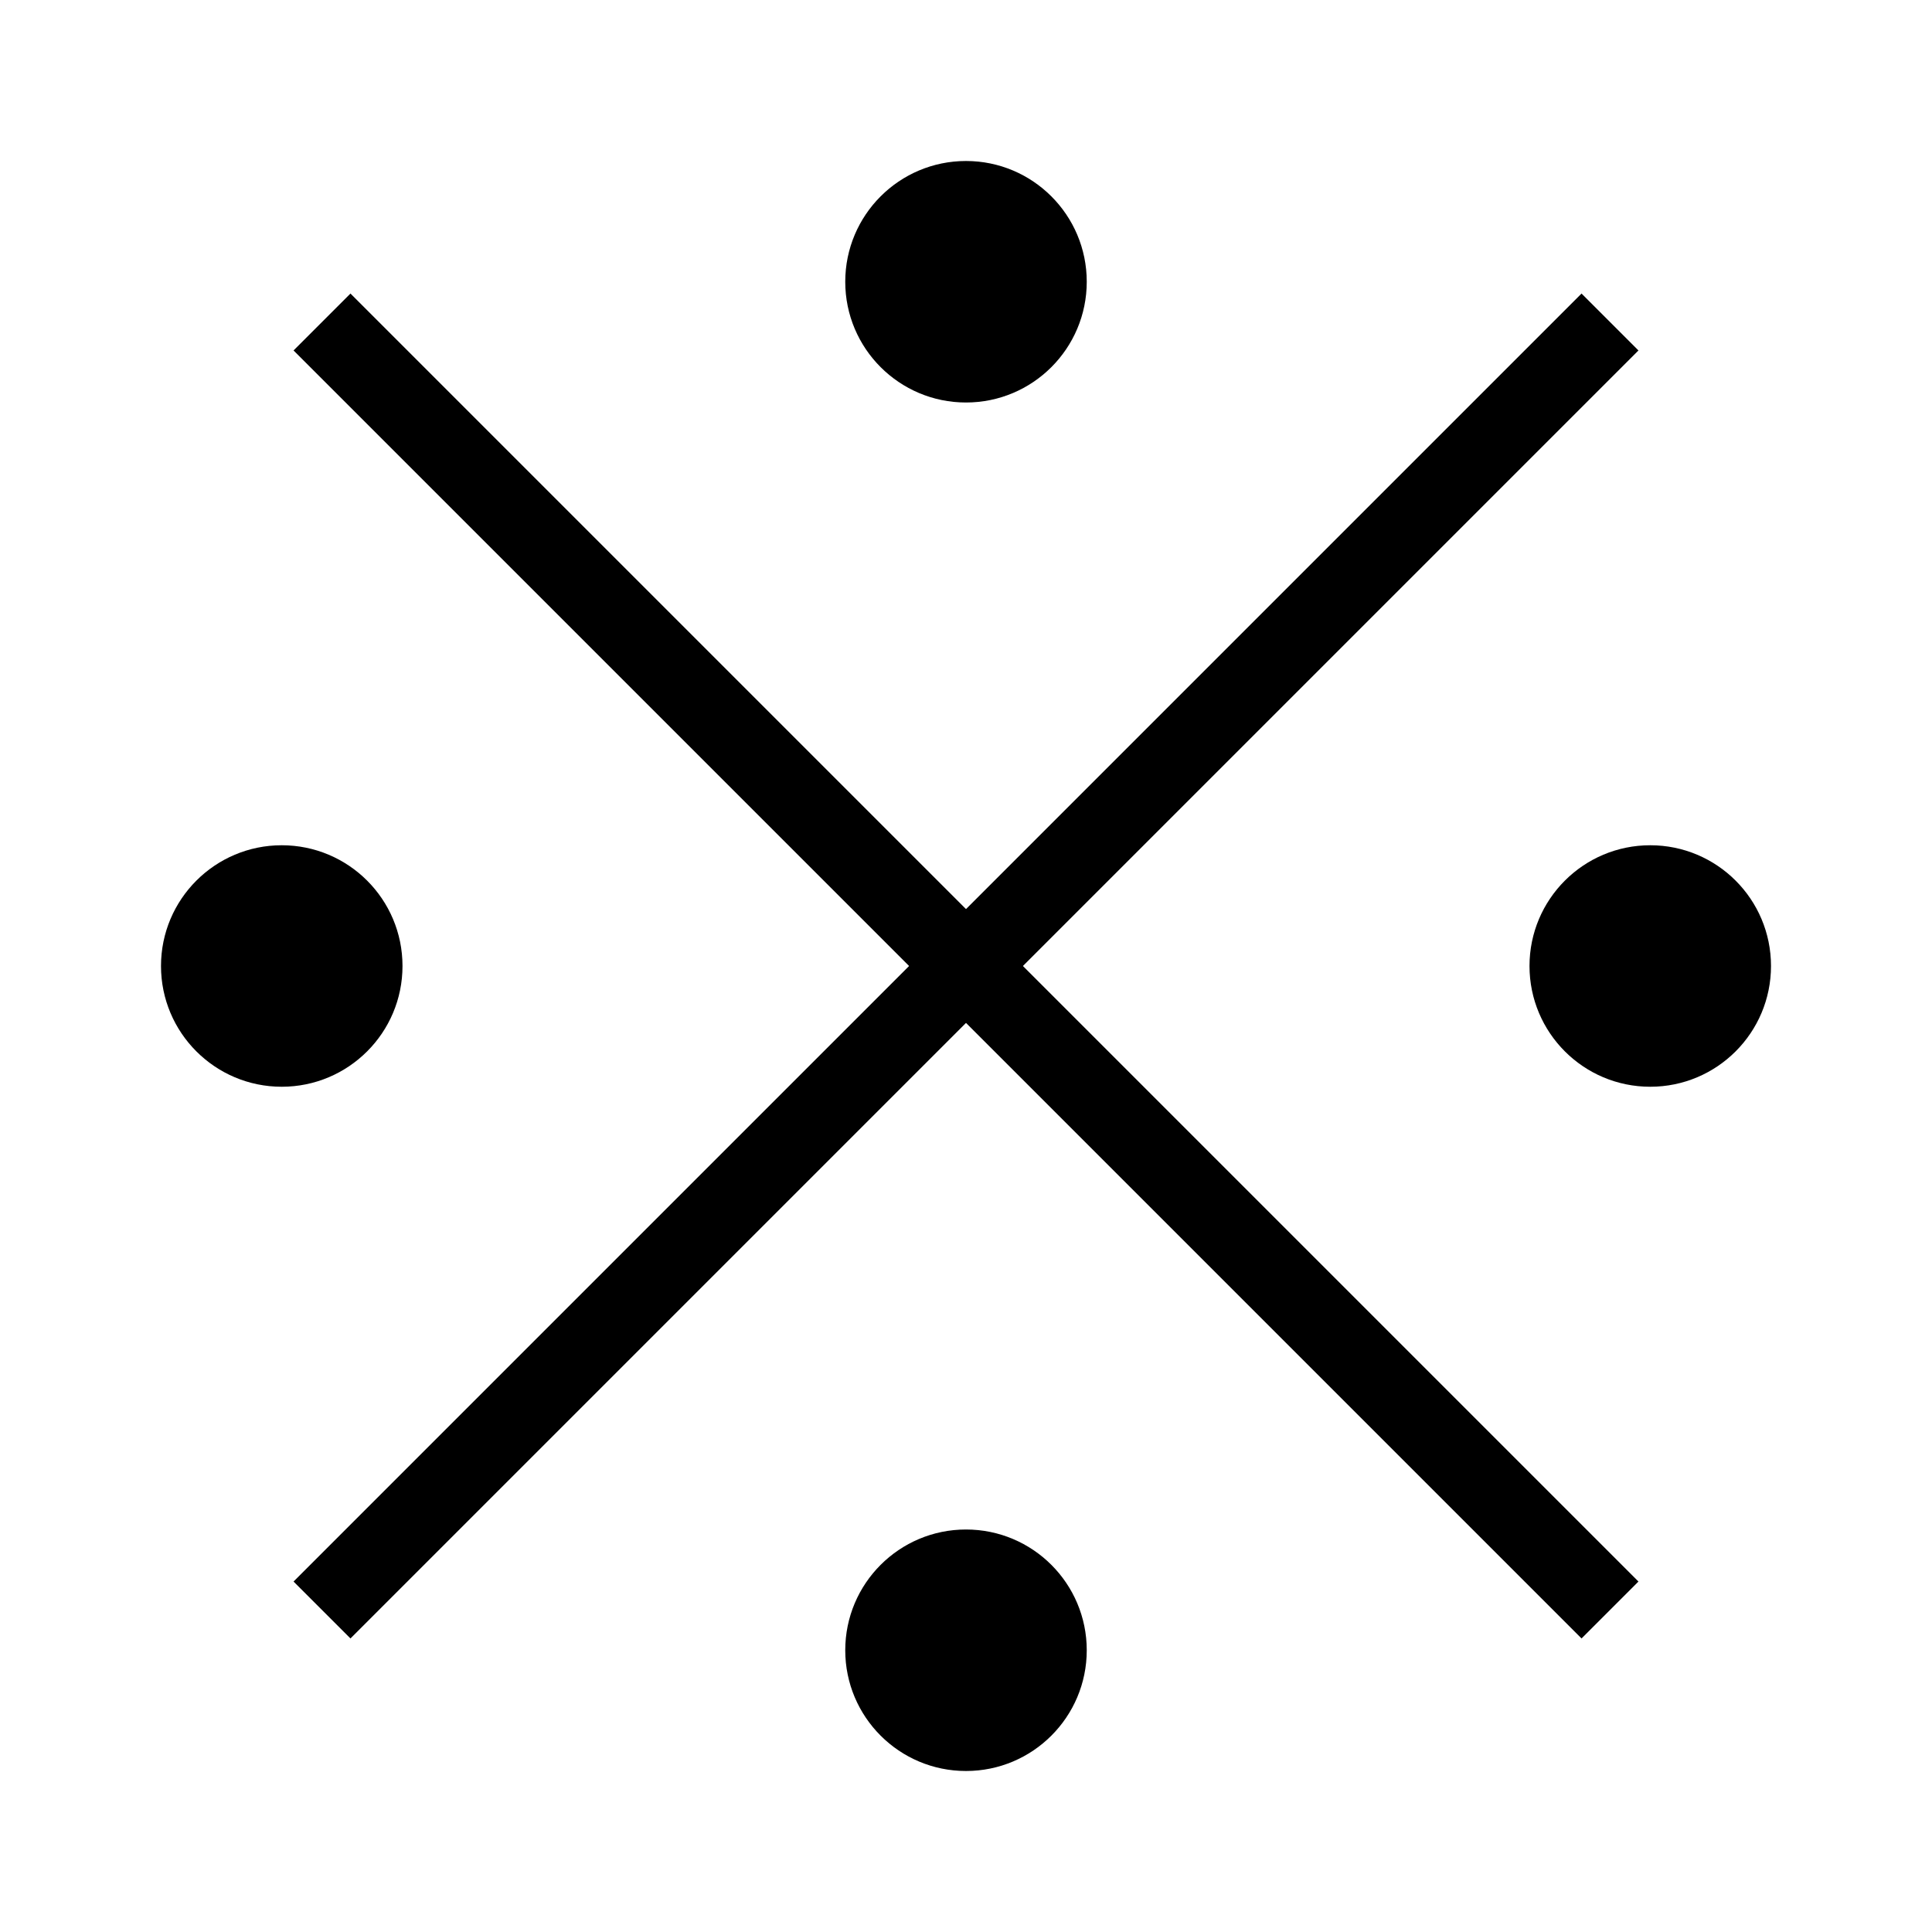<?xml version="1.0" encoding="utf-8"?>
<!-- Generator: Adobe Illustrator 19.2.0, SVG Export Plug-In . SVG Version: 6.00 Build 0)  -->
<svg version="1.1" id="Layer_1" xmlns="http://www.w3.org/2000/svg" xmlns:xlink="http://www.w3.org/1999/xlink" x="0px" y="0px"
	 viewBox="0 0 48 48" style="enable-background:new 0 0 48 48;" xml:space="preserve">
<style type="text/css">
	.st0{fill:none;stroke:#000000;stroke-width:2;stroke-miterlimit:10;}
</style>
<title>Untitled-16</title>
<g id="Reference">
	<g id="Cross">
		<line class="st0" x1="8" y1="8" x2="40" y2="40"/>
		<line class="st0" x1="8" y1="40" x2="40" y2="8"/>
	</g>
	<circle cx="24" cy="7" r="3"/>
	<circle cx="24" cy="41" r="3"/>
	<circle cx="41" cy="24" r="3"/>
	<circle cx="7" cy="24" r="3"/>
</g>
</svg>

